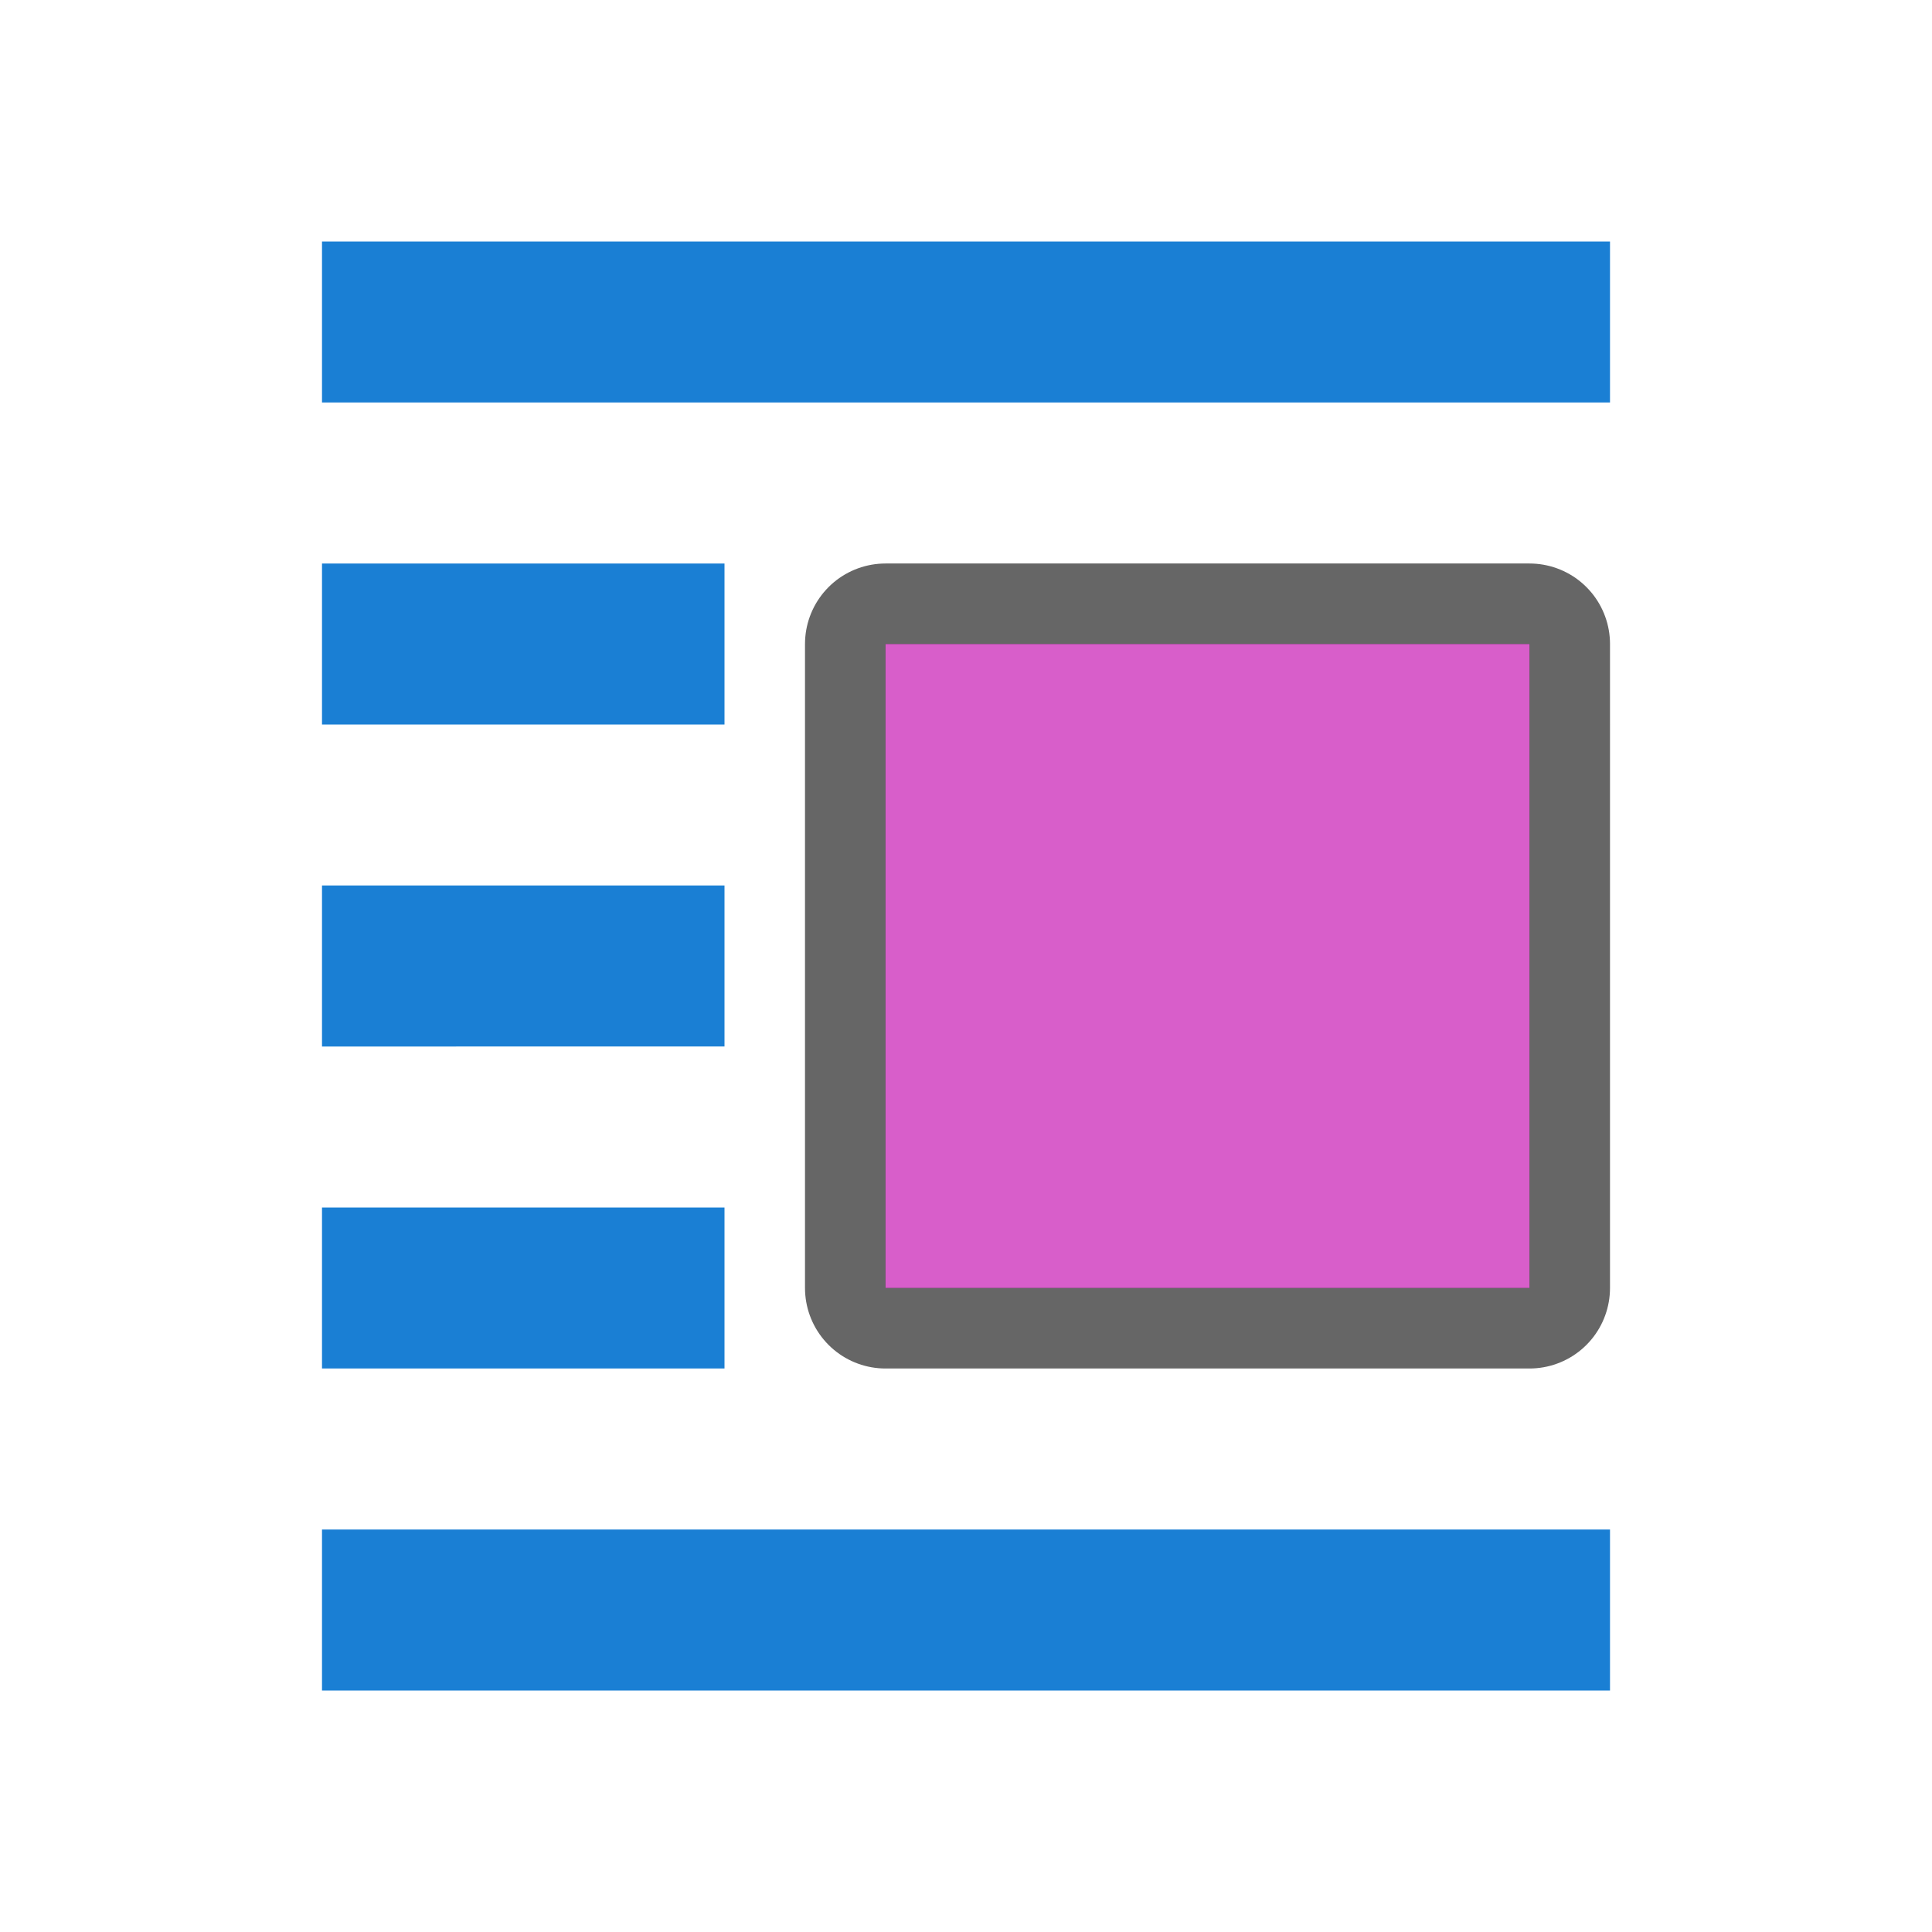 <svg xmlns="http://www.w3.org/2000/svg" viewBox="0 0 24 24"><path d="M11 8v8h8V8z" opacity=".6" stroke="#000" stroke-width="2" stroke-linejoin="round"/><path d="M11 8v8h8V8z" fill="#d85eca"/><path fill="#1a7fd4" d="M4 3h16v2H4zM4 7h5v2H4zM4 19h16v2H4zM4 15h5v2H4zM4 11h5v2H4z"/></svg>